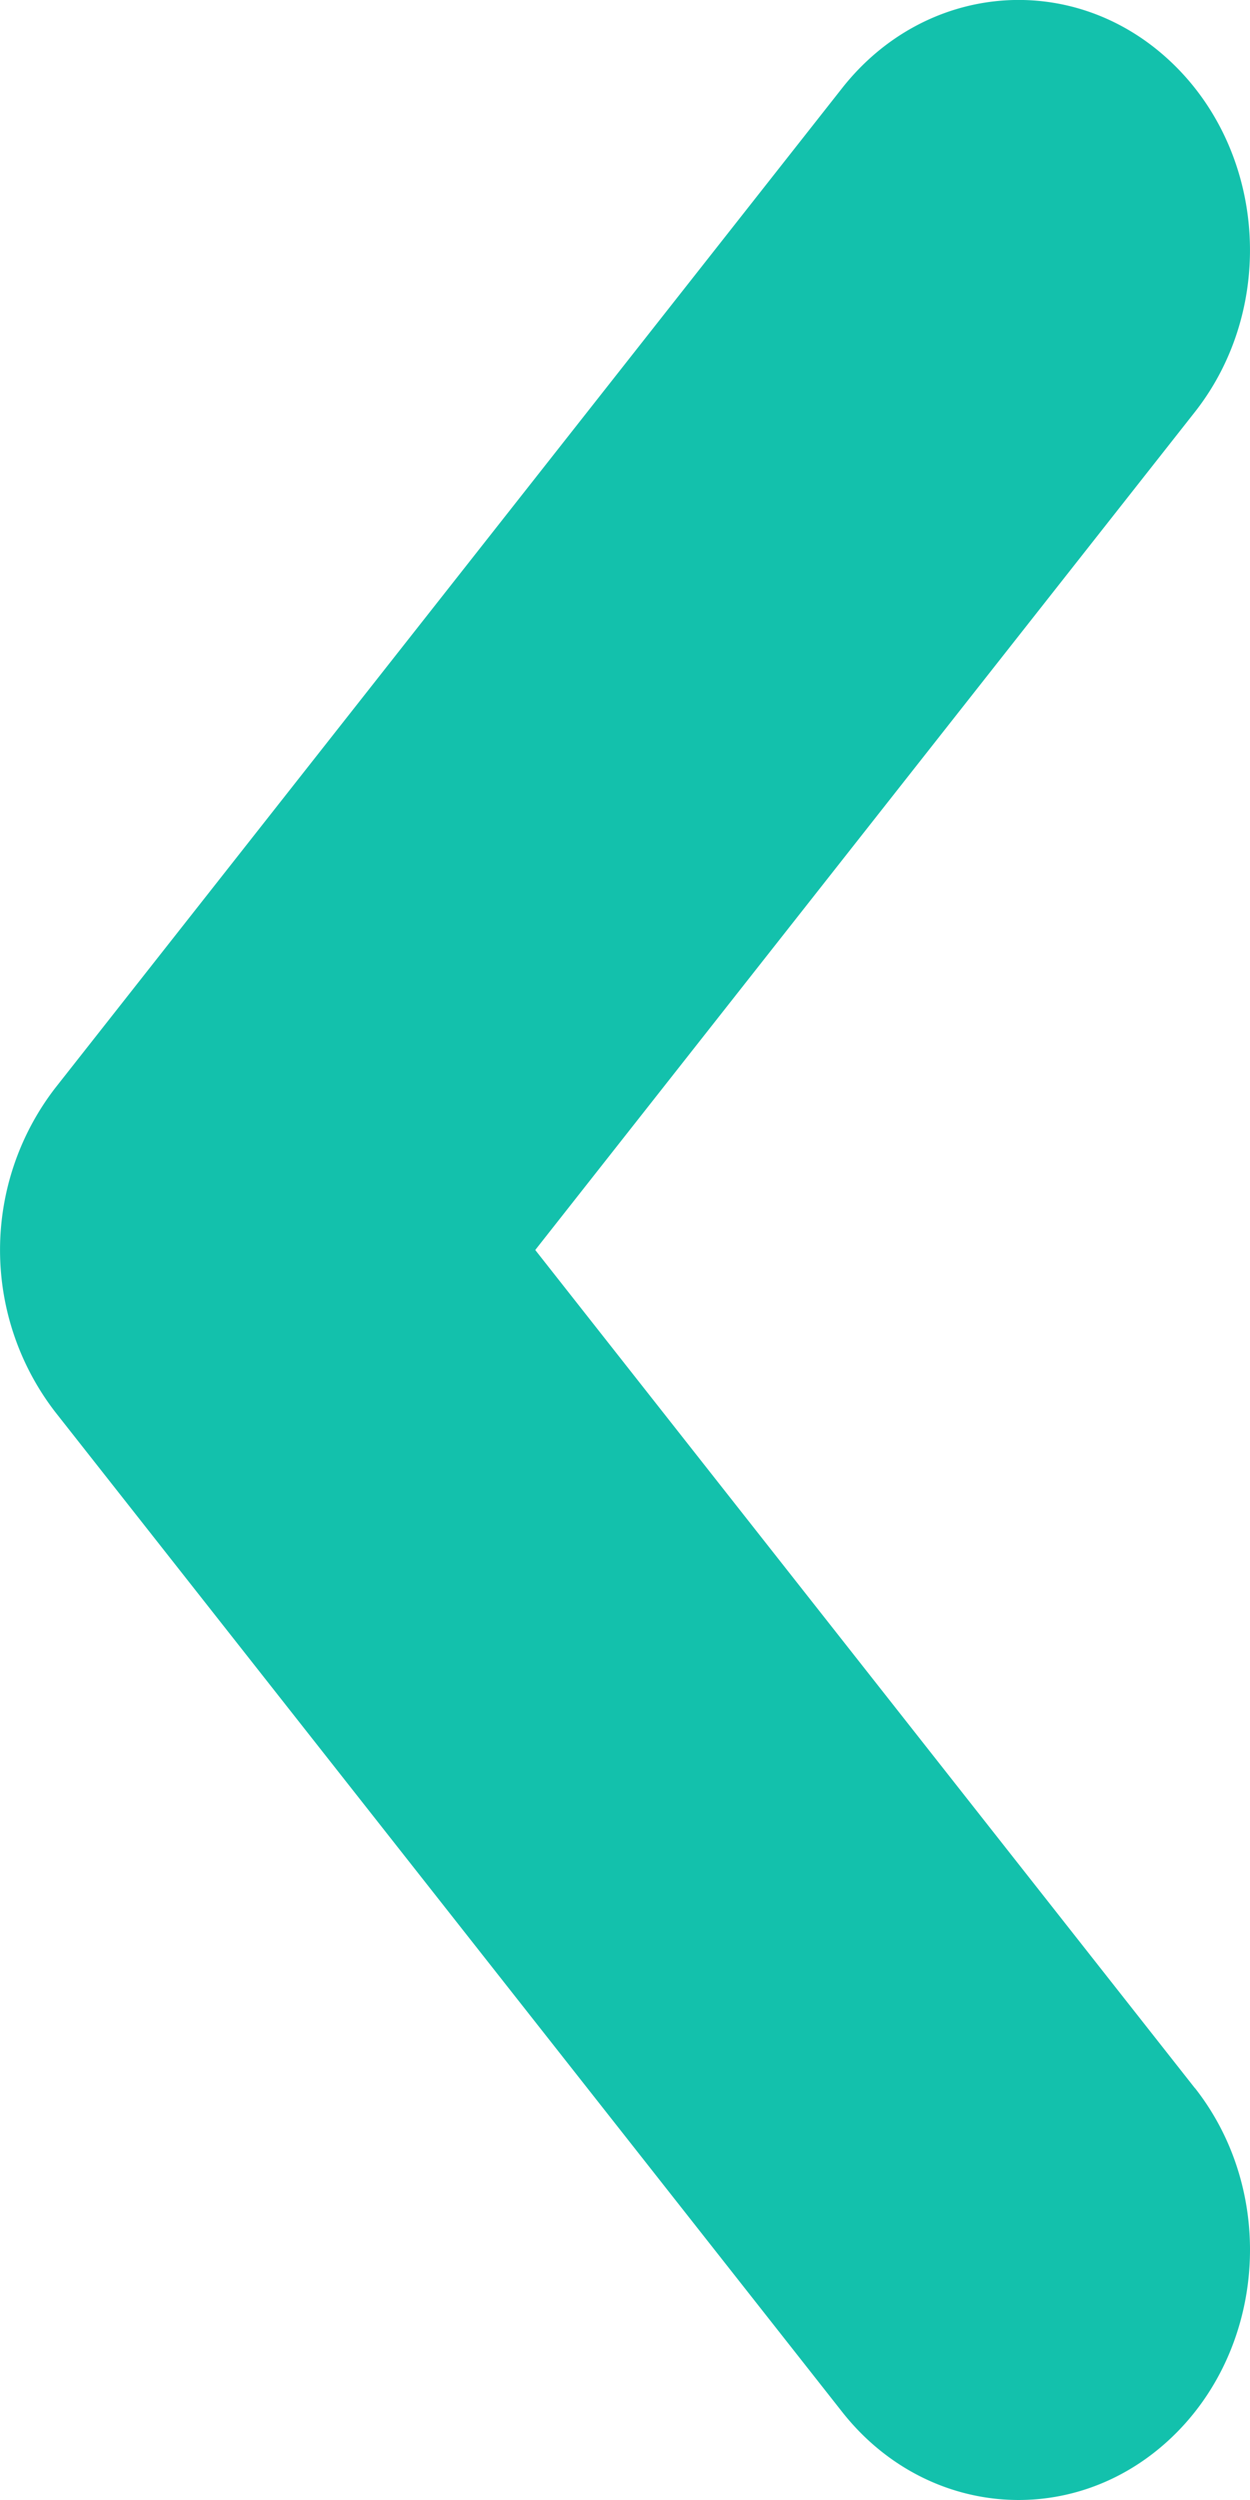 <svg xmlns="http://www.w3.org/2000/svg" width="10" height="20" viewBox="0 0 10 20">
    <path fill="#13c1ac" fill-rule="nonzero" d="M9.56 16.705c.661.841.567 2.103-.213 2.819-.779.715-1.947.613-2.61-.229l-6.296-8a2.123 2.123 0 0 1 0-2.59l6.296-8C7.4-.137 8.568-.24 9.347.476c.78.716.874 1.978.212 2.82L4.282 10l5.277 6.705z"/>
</svg>
